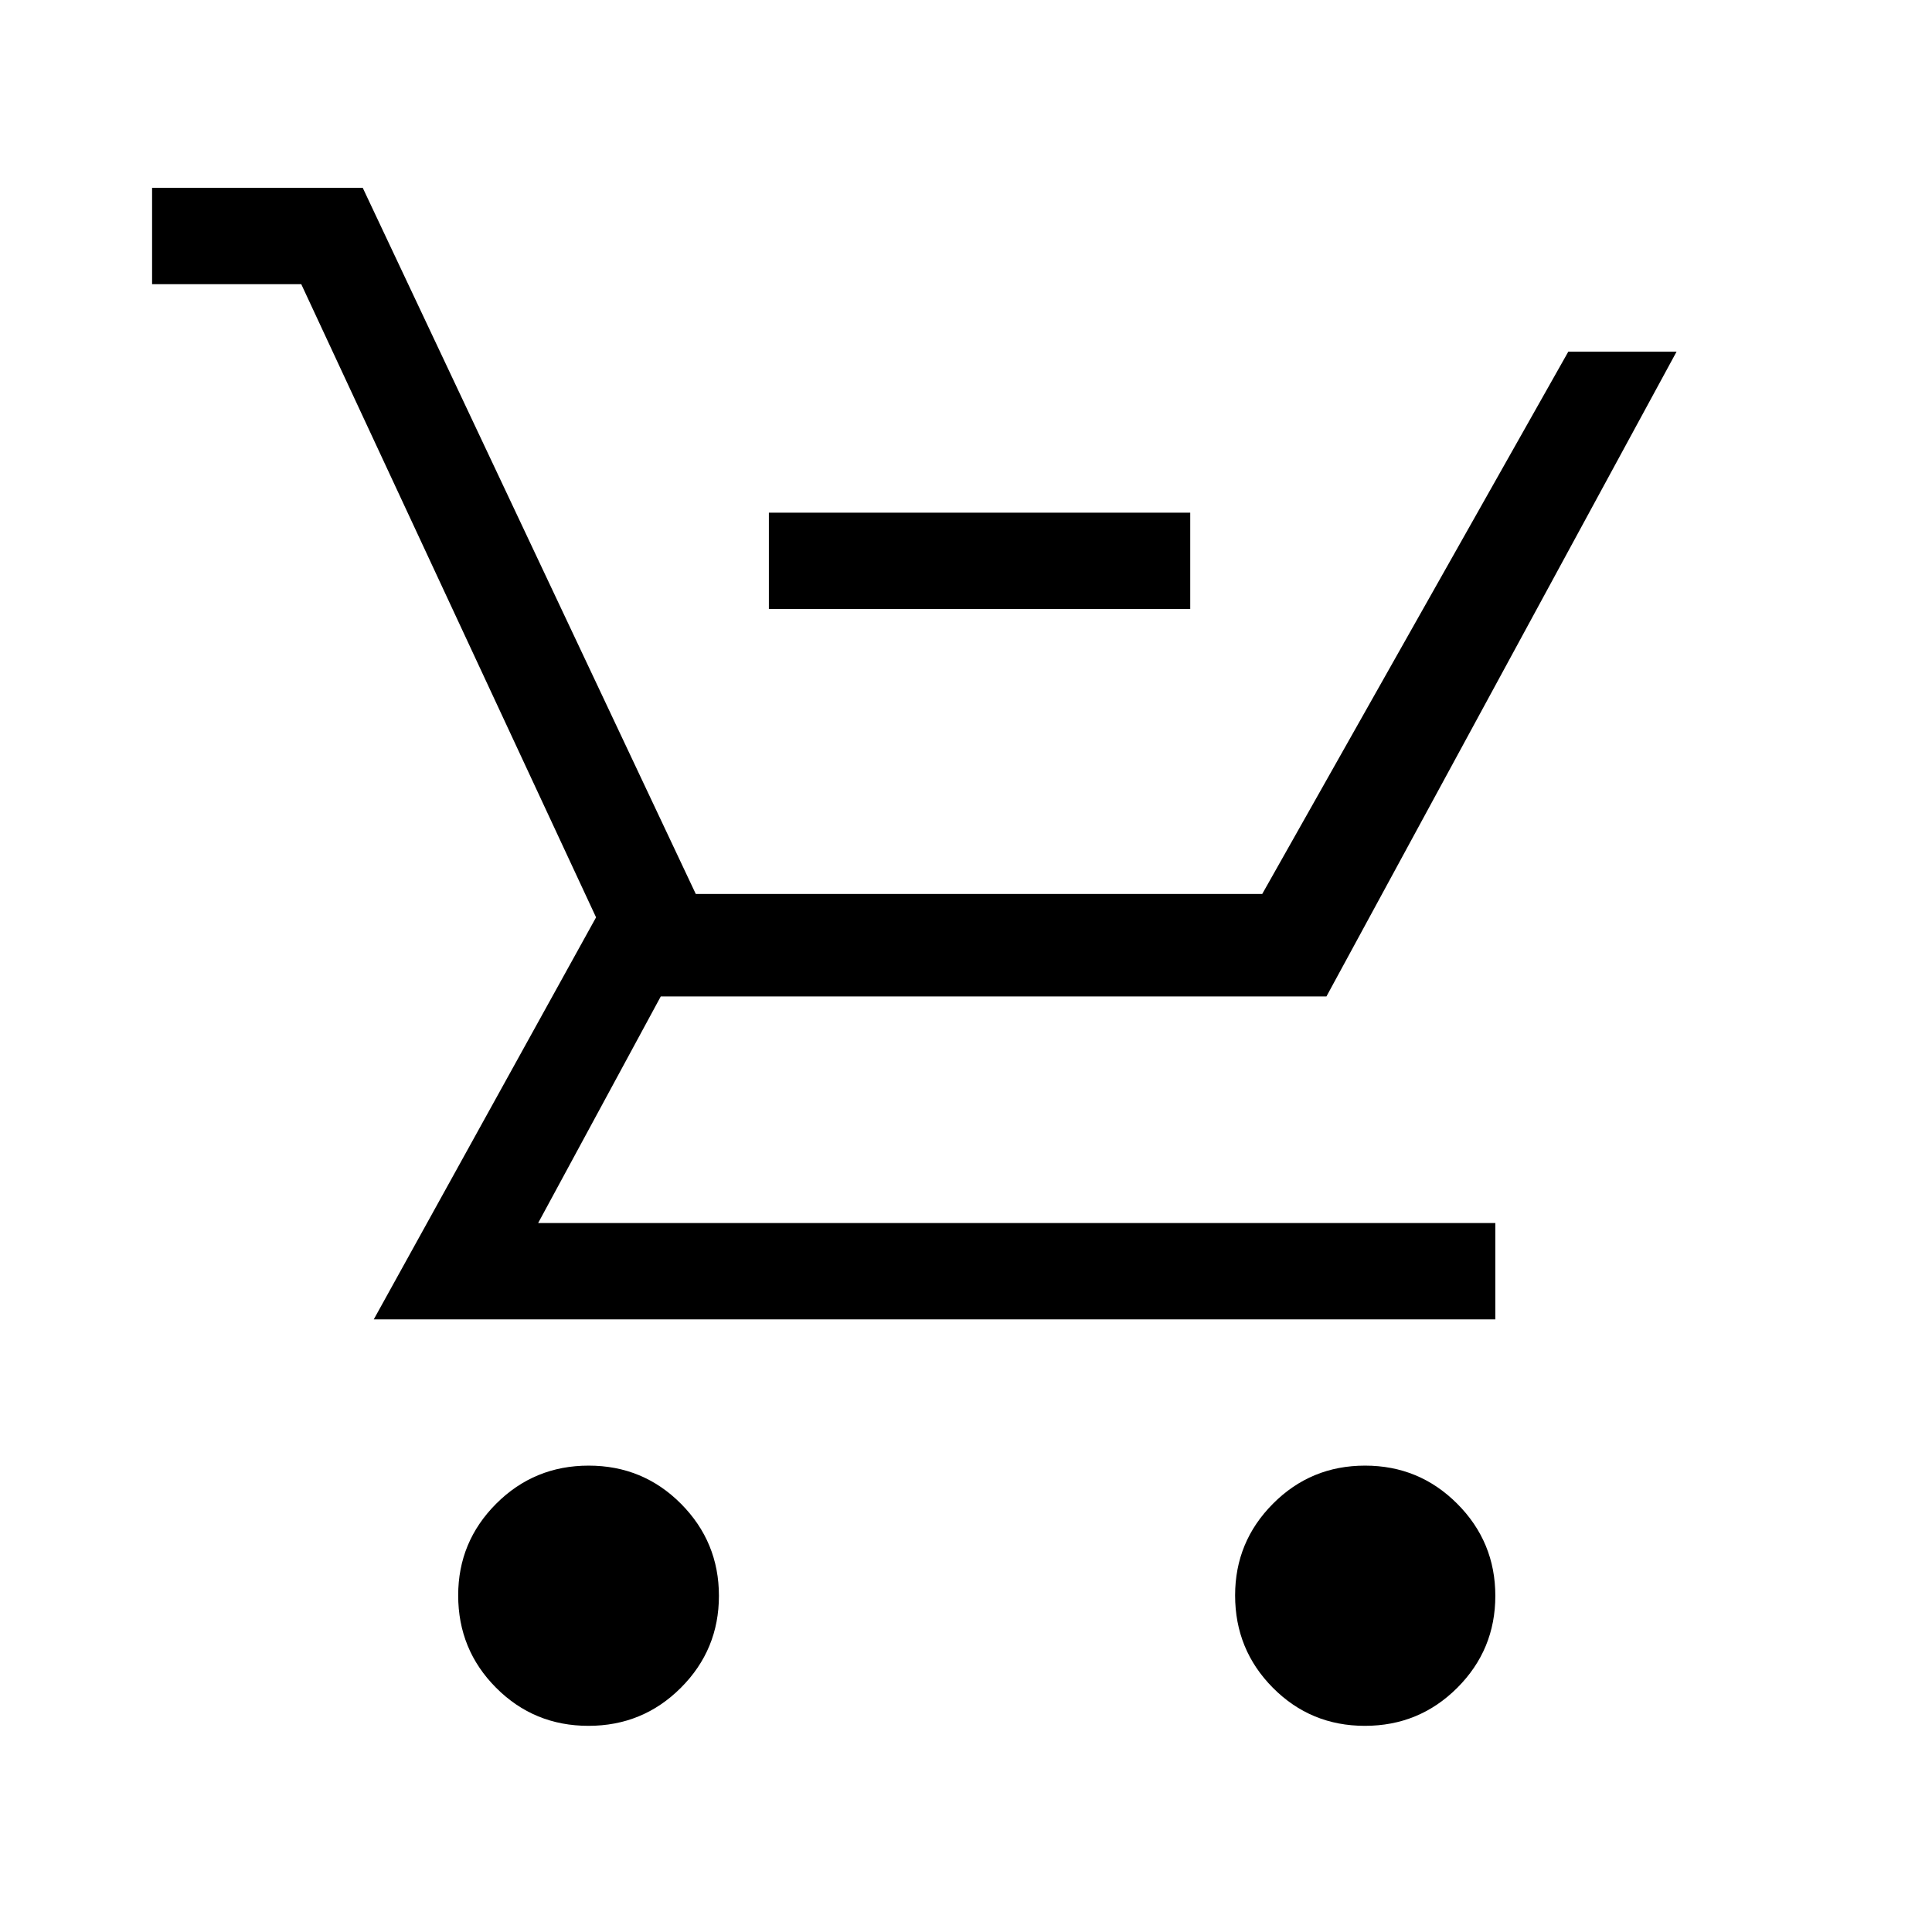 <svg xmlns="http://www.w3.org/2000/svg" height="40" viewBox="0 -960 960 960" width="40"><path d="M382.05-657.37v-47.89h209.37v47.89H382.05ZM292.4-102.44q-27.03 0-45.88-18.9-18.85-18.91-18.85-45.93 0-26.65 18.9-45.56 18.91-18.91 45.93-18.91 27.03 0 45.88 18.96 18.85 18.97 18.85 45.74 0 26.78-18.91 45.69-18.9 18.91-45.92 18.91Zm385.79 0q-26.92 0-45.69-18.9-18.78-18.91-18.78-45.93 0-26.65 18.83-45.56 18.82-18.91 45.74-18.91 26.91 0 45.82 18.96 18.91 18.97 18.91 45.74 0 26.78-18.9 45.69-18.91 18.91-45.93 18.91ZM75.57-818.8v-47.88h104.67l165.49 350.89h281.46l152.09-269.47h53.8L659.1-464.87H328.33L267.4-352.28h475.62v47.88h-557.3l110.46-199.77L149.69-818.8H75.57Z"/></svg>
